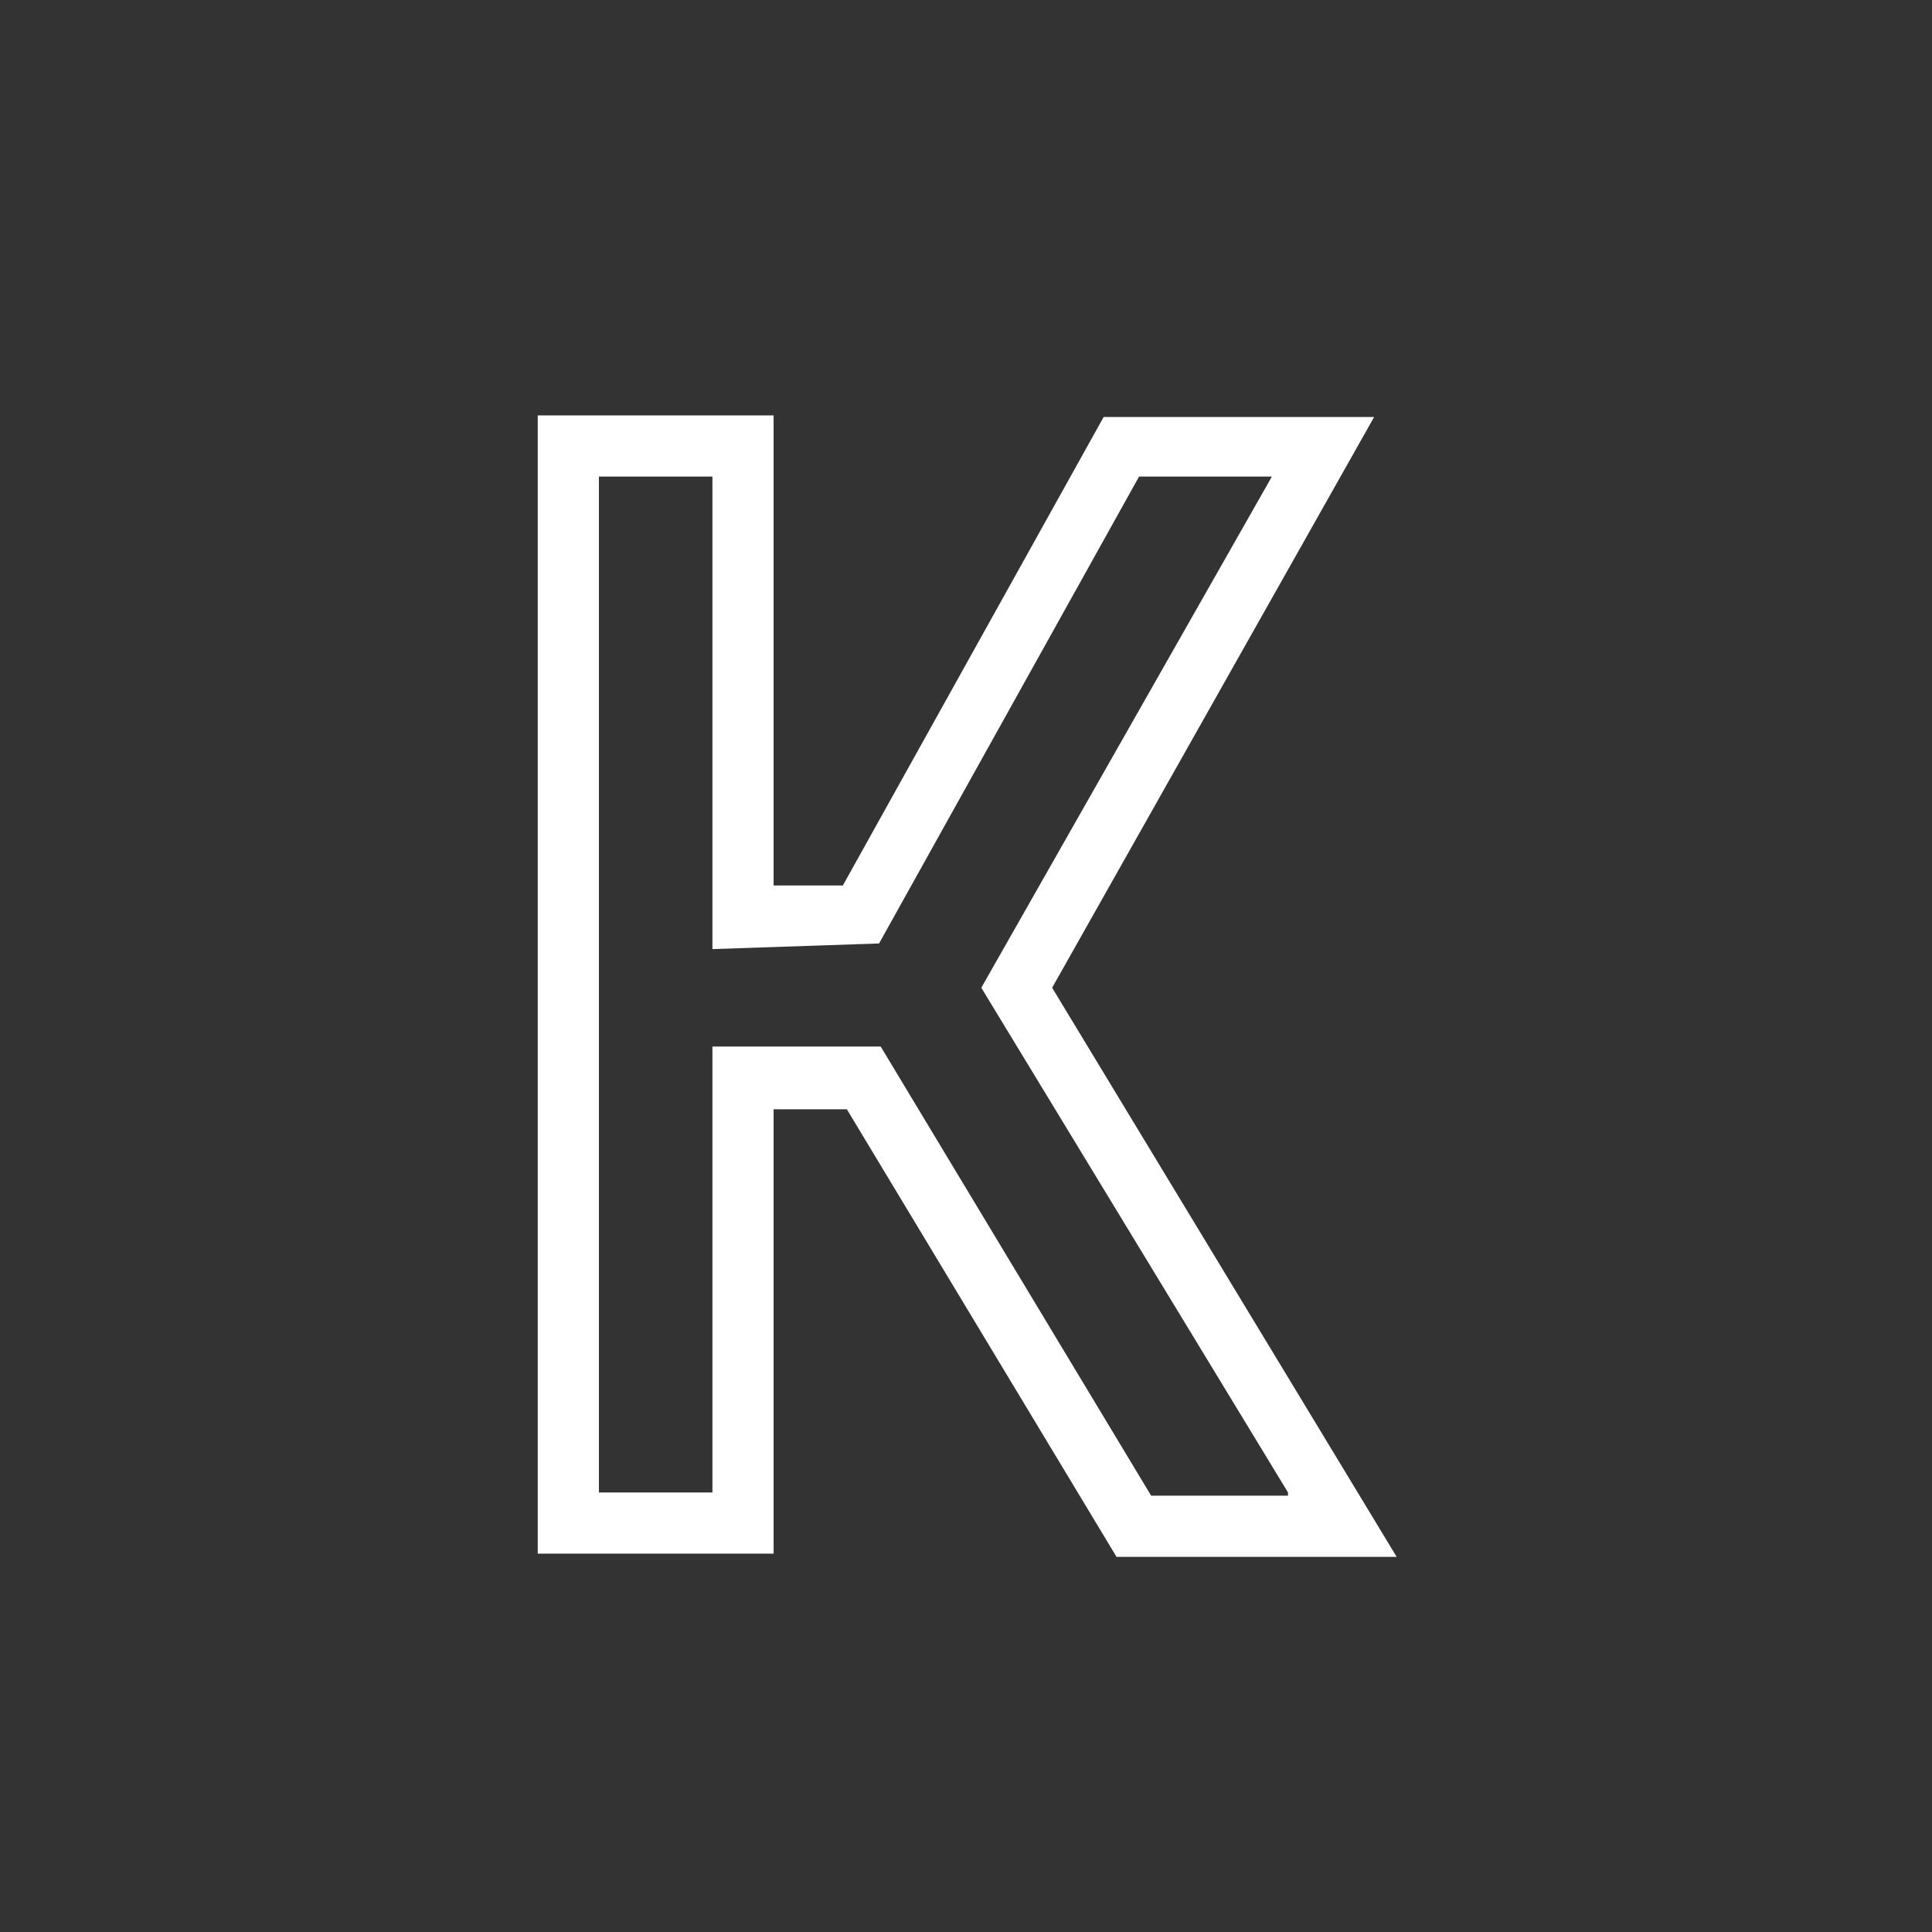 <svg id="Layer_1" data-name="Layer 1" xmlns="http://www.w3.org/2000/svg" viewBox="0 0 24 24"><rect x="0" y="0" width="24" height="24" fill="#333333" stroke="none"/><defs><style>.cls-1{fill:none;}.cls-2{fill:#fff;}</style></defs><g id="classic_ArrowDown"><g id="Group_170138" data-name="Group 170138"><rect id="Rectangle_626147" data-name="Rectangle 626147" class="cls-1" x="2.88" y="2.88" width="18.24" height="18.24"/><g id="Path_76012" data-name="Path 76012"><path class="cls-1" d="M8.85,18.54H7.44V5.92H8.85v5.87l2.07-.07,3.23-5.8h1.61l-3.62,6.35L16,18.54H14.3L10.94,13,8.85,13Z"/><path class="cls-2" d="M16,18.54l-3.81-6.27,3.61-6.35H14.15l-3.23,5.8-2.07.07V5.92H7.44V18.54H8.85V13L10.94,13l3.36,5.58H16m1.35.76H13.87l-3.35-5.56-.91,0V19.3H6.68V5.16H9.61V11l.86,0,3.24-5.82h3.36l-4,7.09Z"/></g></g></g></svg>